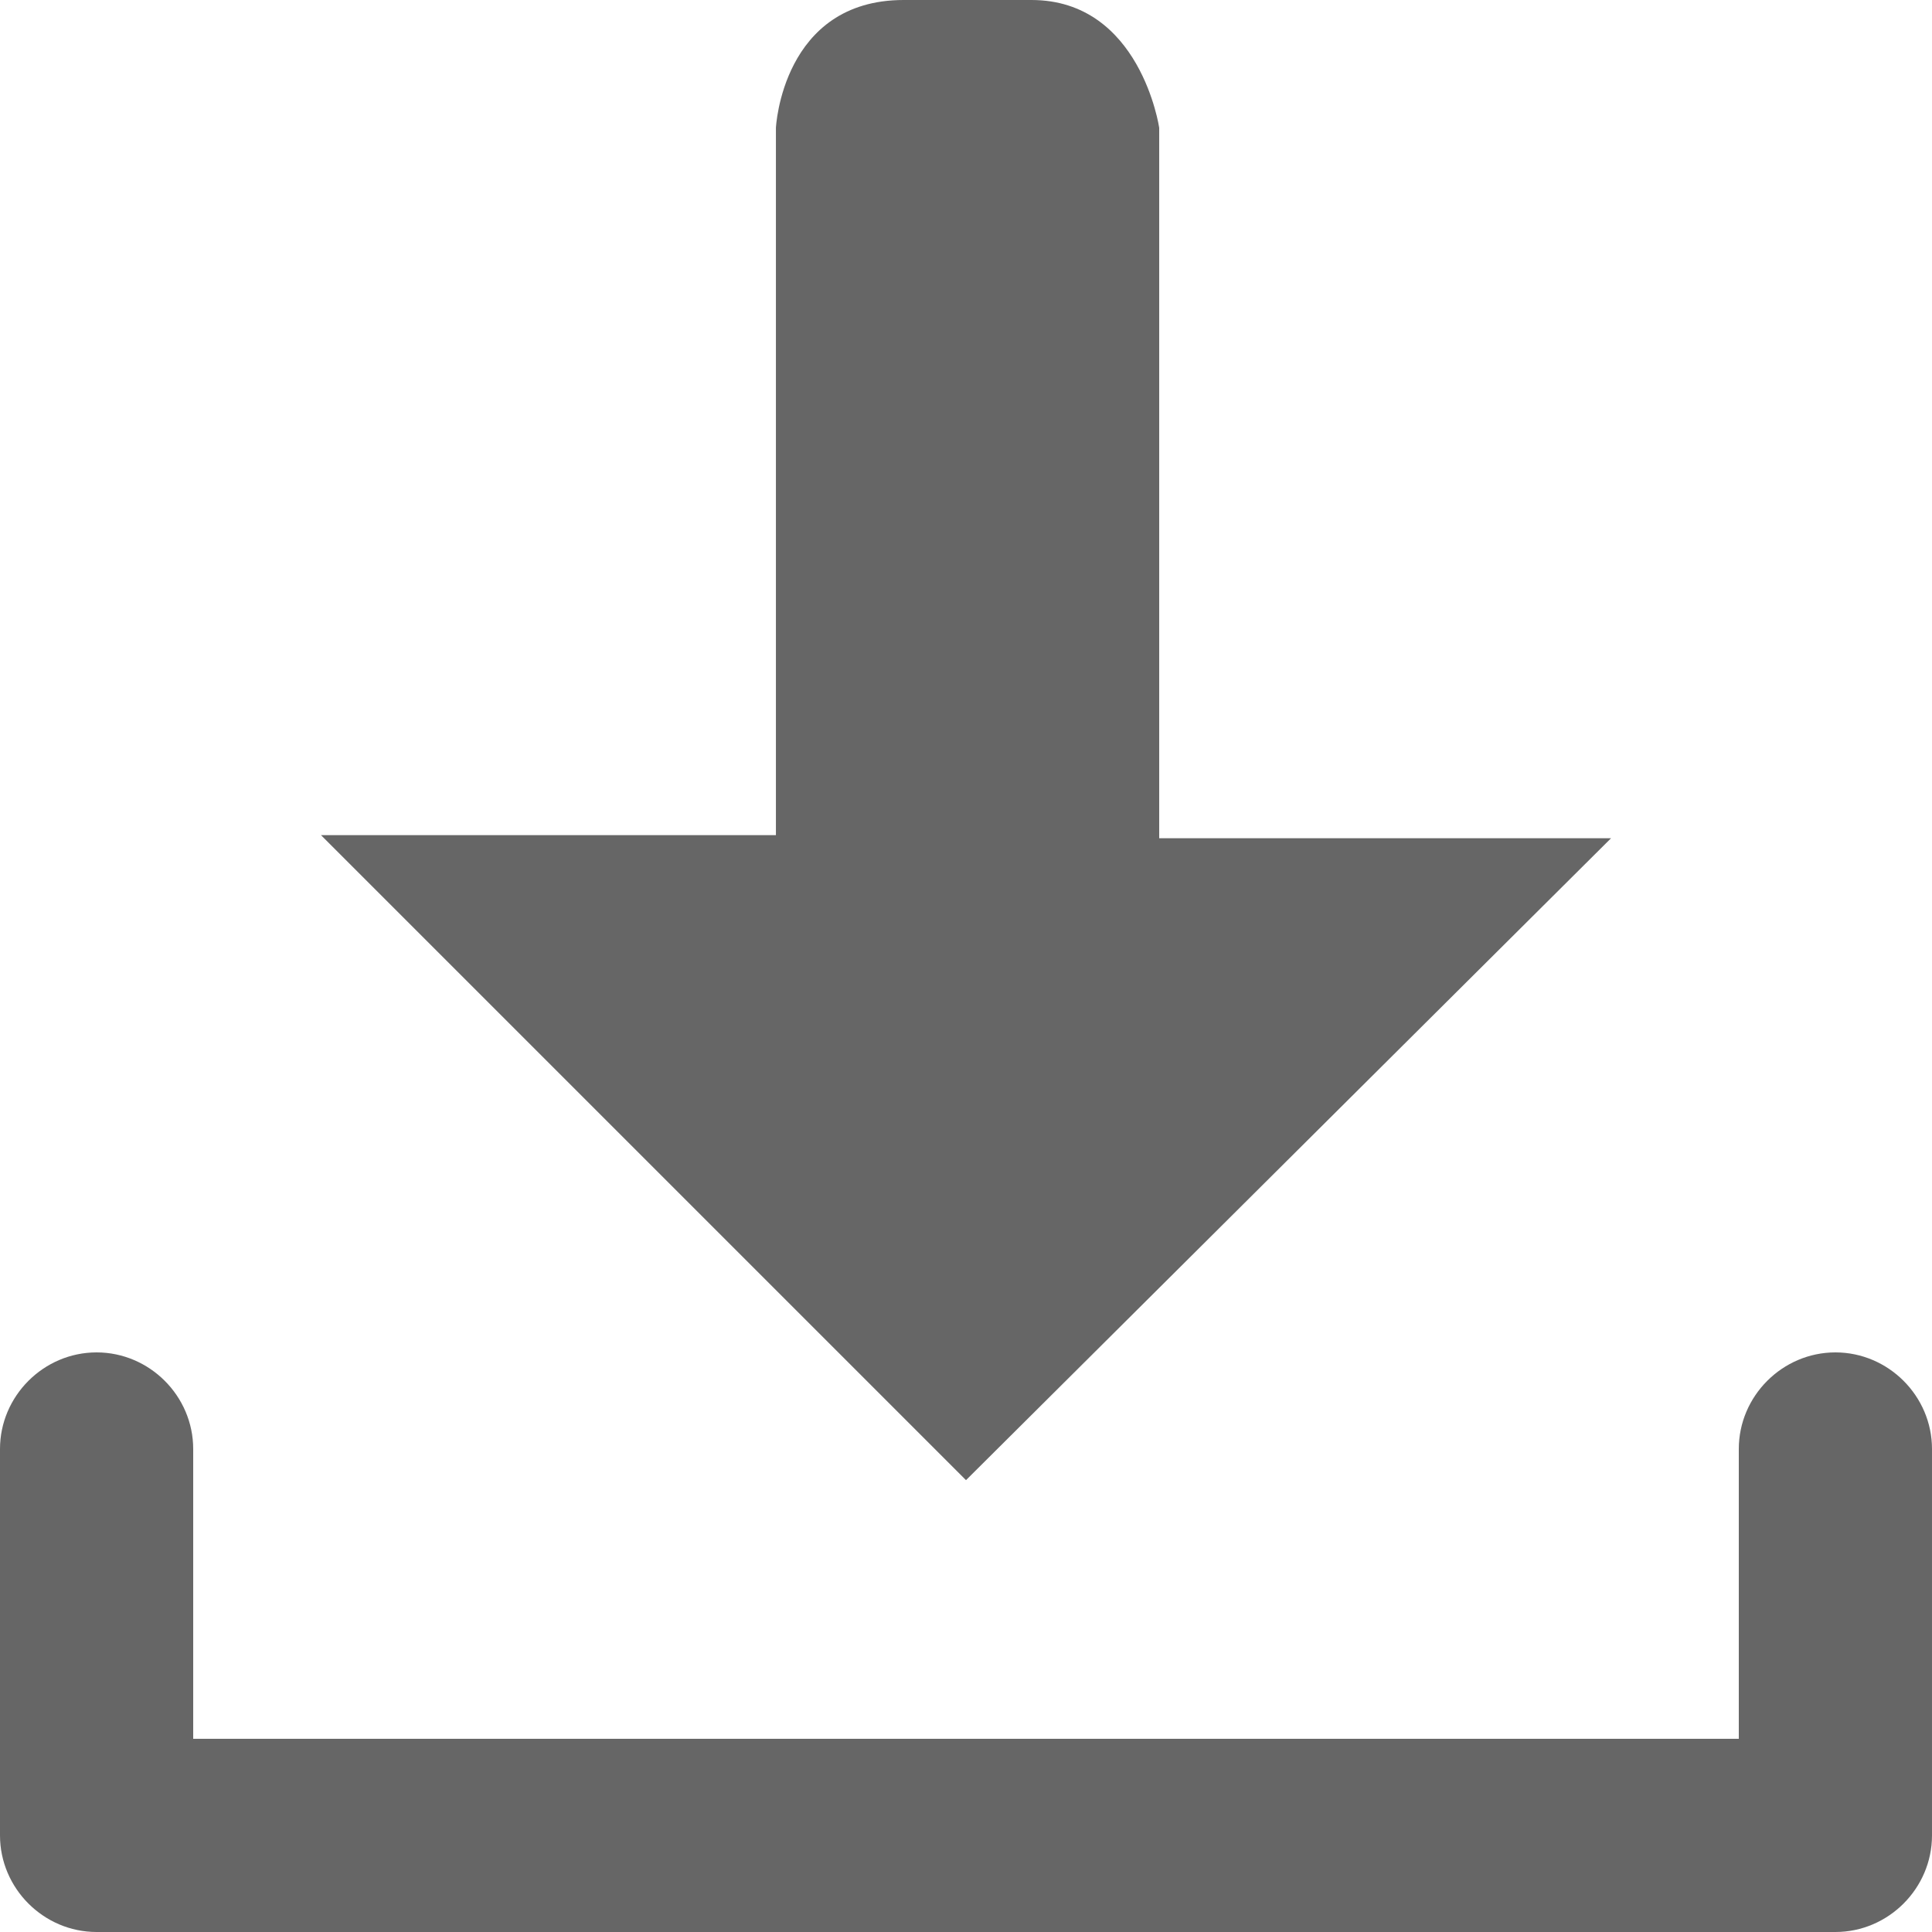 <?xml version="1.0" encoding="utf-8"?>
<!DOCTYPE svg PUBLIC "-//W3C//DTD SVG 1.1//EN" "http://www.w3.org/Graphics/SVG/1.1/DTD/svg11.dtd">
<svg style="width:308px;height:308px;" version="1.1" id="图形" xmlns="http://www.w3.org/2000/svg" xmlns:xlink="http://www.w3.org/1999/xlink" x="0px" y="0px" width="1024px" height="1024px" viewBox="0 0 1024 1024" enable-background="new 0 0 1024 1024" xml:space="preserve">
  <path class="svgpath" data-index="path_0" fill="#666" d="M972.8 716.8c-28.077 0-51.2 23.123-51.2 51.2l0 153.6L102.4 921.6l0-153.6c0-28.077-23.123-51.2-51.2-51.2-28.077 0-51.2 23.123-51.2 51.2l0 204.8C0 1000.877 23.123 1024 51.2 1024c0 0 1.652 0 1.652 0 0 0 1.652 0 1.652 0l914.994 0c0 0 1.652 0 1.652 0 0 0 1.652 0 1.652 0 28.077 0 51.2-23.123 51.2-51.2L1024 768C1024 739.923 1000.877 716.8 972.8 716.8z" />
<path class="svgpath" data-index="path_1" fill="#666" d="M853.884 444.284 614.4 444.284 614.4 67.716c0 0-9.91-67.716-67.716-67.716-57.806 0-1.652 0-67.716 0-64.413 0-67.716 67.716-67.716 67.716l0 374.916L170.116 442.632 512 784.516 853.884 444.284z" />

</svg>
